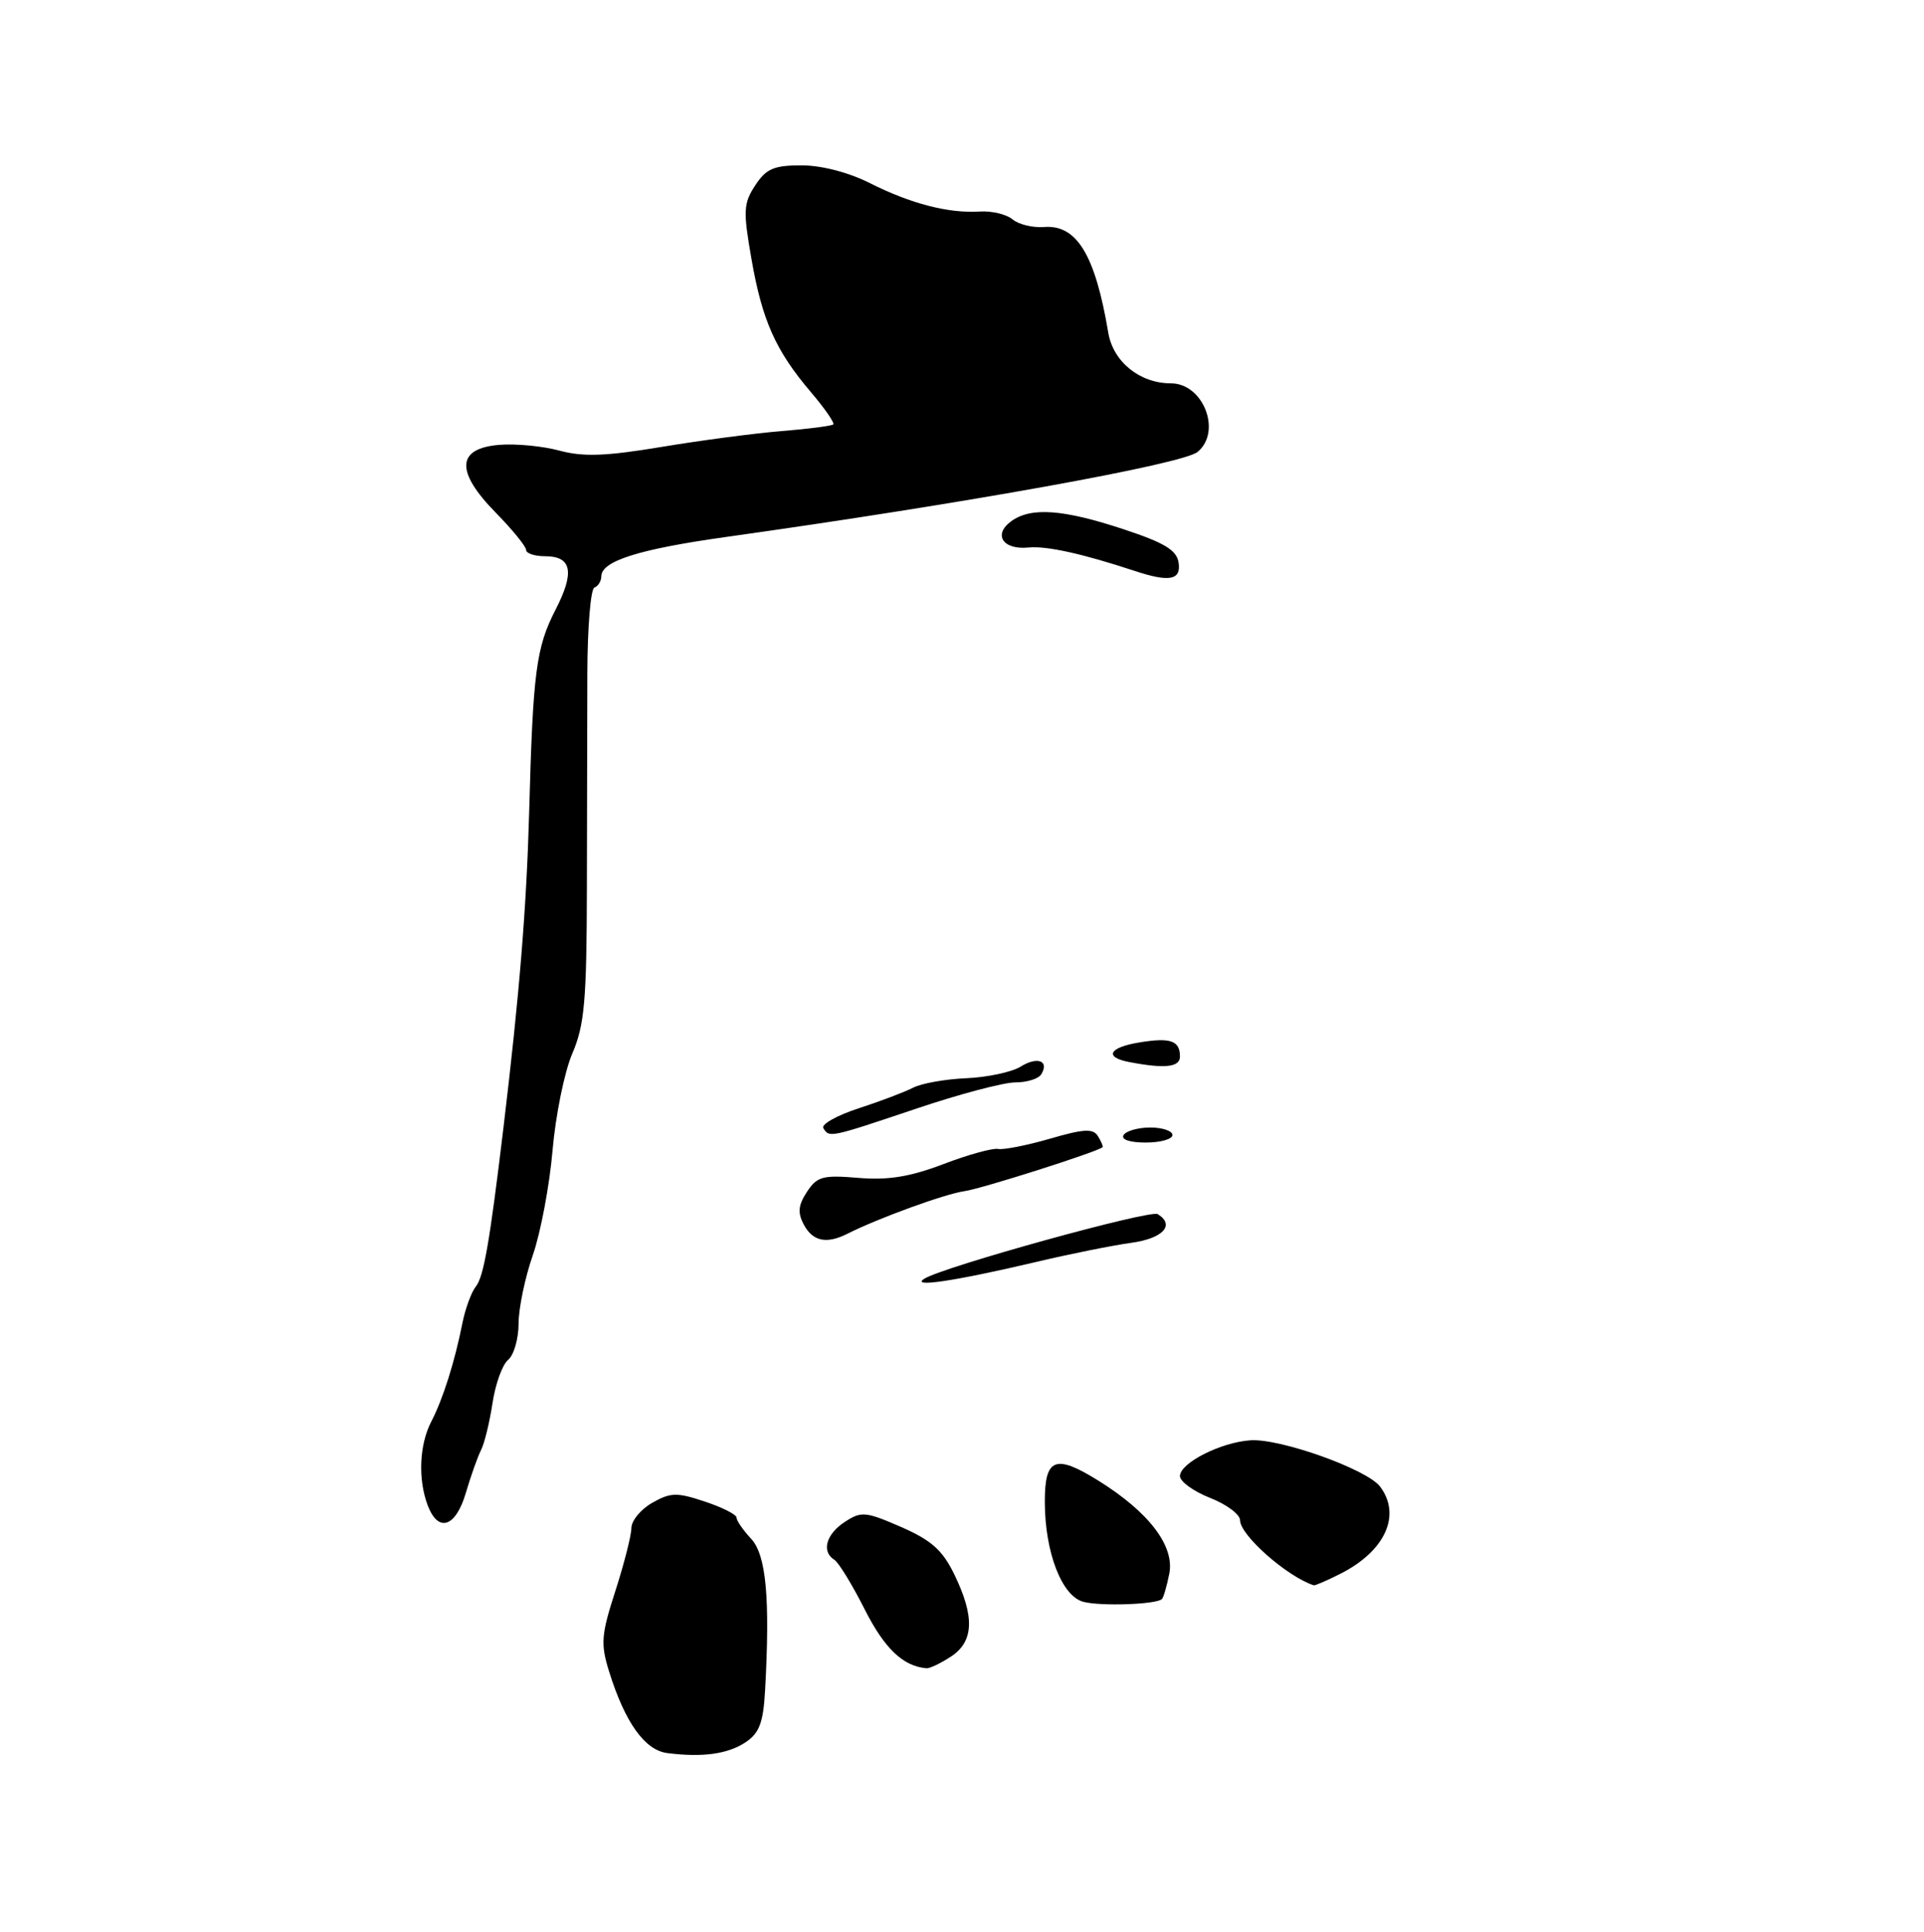 <?xml version="1.0" encoding="UTF-8" standalone="no"?>
<!DOCTYPE svg PUBLIC "-//W3C//DTD SVG 1.1//EN" "http://www.w3.org/Graphics/SVG/1.1/DTD/svg11.dtd" >
<svg xmlns="http://www.w3.org/2000/svg" xmlns:xlink="http://www.w3.org/1999/xlink" version="1.1" viewBox="0 0 256 257">
 <g >
 <path fill="currentColor"
d=" M 99.21 231.78 C 101.04 230.56 101.56 229.18 101.80 224.88 C 102.48 212.62 101.95 206.86 99.94 204.71 C 98.87 203.56 98.00 202.30 98.00 201.89 C 98.00 201.49 96.10 200.53 93.78 199.76 C 90.05 198.52 89.22 198.54 86.78 199.93 C 85.26 200.79 84.01 202.31 84.01 203.29 C 84.00 204.28 83.04 208.04 81.88 211.65 C 79.99 217.49 79.90 218.69 81.04 222.36 C 83.16 229.16 85.79 232.84 88.79 233.22 C 93.49 233.82 96.84 233.35 99.21 231.78 Z  M 126.54 220.38 C 129.57 218.39 129.72 215.11 127.00 209.50 C 125.42 206.23 123.95 204.92 119.89 203.14 C 115.16 201.08 114.60 201.03 112.39 202.48 C 109.90 204.11 109.27 206.43 111.02 207.51 C 111.58 207.86 113.40 210.83 115.06 214.12 C 117.69 219.32 120.17 221.69 123.29 221.94 C 123.72 221.97 125.18 221.27 126.54 220.38 Z  M 154.60 212.73 C 154.81 212.53 155.25 211.01 155.58 209.36 C 156.31 205.68 152.88 201.17 146.15 196.98 C 140.39 193.40 139.00 193.96 139.02 199.86 C 139.04 206.55 141.29 212.35 144.15 213.10 C 146.50 213.71 153.88 213.45 154.60 212.73 Z  M 178.30 209.39 C 184.31 206.37 186.50 201.56 183.62 197.76 C 181.87 195.46 170.33 191.34 166.38 191.61 C 162.44 191.87 157.00 194.63 157.00 196.37 C 157.00 197.10 158.80 198.40 161.00 199.27 C 163.20 200.13 165.00 201.47 165.00 202.25 C 165.00 204.23 171.23 209.73 174.80 210.90 C 174.96 210.96 176.54 210.28 178.30 209.39 Z  M 61.99 198.58 C 62.65 196.34 63.56 193.78 64.01 192.90 C 64.46 192.02 65.14 189.22 65.53 186.68 C 65.91 184.14 66.84 181.54 67.61 180.91 C 68.37 180.27 69.00 178.11 69.00 176.09 C 69.00 174.08 69.85 169.97 70.90 166.97 C 71.94 163.96 73.12 157.70 73.52 153.05 C 73.92 148.40 75.10 142.60 76.15 140.15 C 77.78 136.35 78.06 133.14 78.09 118.10 C 78.11 108.42 78.14 95.55 78.15 89.50 C 78.17 83.45 78.59 78.35 79.09 78.17 C 79.59 77.98 80.00 77.31 80.01 76.67 C 80.02 74.64 85.01 73.07 96.43 71.46 C 128.22 67.01 157.39 61.75 159.35 60.12 C 162.61 57.42 160.11 51.00 155.80 51.00 C 151.65 51.00 148.11 48.13 147.46 44.25 C 145.73 33.92 143.27 29.87 138.94 30.20 C 137.43 30.32 135.53 29.86 134.72 29.18 C 133.90 28.50 131.94 28.04 130.37 28.14 C 126.25 28.41 121.20 27.11 115.78 24.38 C 112.94 22.94 109.31 22.00 106.65 22.00 C 102.97 22.00 101.94 22.44 100.49 24.66 C 98.92 27.05 98.87 28.06 99.98 34.41 C 101.41 42.63 103.19 46.63 107.87 52.14 C 109.72 54.31 111.07 56.26 110.87 56.46 C 110.67 56.66 107.58 57.06 104.00 57.35 C 100.42 57.64 93.22 58.59 88.00 59.46 C 80.62 60.69 77.60 60.80 74.45 59.95 C 72.23 59.35 68.63 59.00 66.45 59.18 C 60.75 59.64 60.57 62.70 65.93 68.17 C 68.17 70.45 70.00 72.70 70.00 73.16 C 70.00 73.62 71.14 74.00 72.53 74.00 C 76.09 74.00 76.50 76.11 73.90 81.15 C 71.34 86.14 70.91 89.38 70.41 108.00 C 70.06 120.64 69.13 132.18 66.99 150.00 C 65.16 165.25 64.36 169.86 63.31 171.16 C 62.72 171.90 61.92 174.07 61.53 176.00 C 60.51 181.16 58.93 186.15 57.37 189.15 C 55.79 192.22 55.60 196.81 56.91 200.27 C 58.31 203.96 60.64 203.19 61.99 198.58 Z  M 156.82 74.86 C 156.57 73.19 154.97 72.22 149.50 70.41 C 141.43 67.74 137.15 67.44 134.54 69.35 C 132.10 71.13 133.45 73.18 136.84 72.84 C 139.24 72.60 144.04 73.66 151.00 75.96 C 155.59 77.48 157.17 77.18 156.82 74.86 Z  M 123.00 170.11 C 125.62 168.49 153.04 160.91 154.04 161.52 C 156.39 162.98 154.74 164.76 150.51 165.34 C 148.04 165.68 142.30 166.83 137.76 167.91 C 127.02 170.44 121.03 171.33 123.00 170.11 Z  M 106.96 162.93 C 106.11 161.34 106.20 160.34 107.37 158.56 C 108.71 156.51 109.49 156.30 114.21 156.70 C 118.17 157.03 121.07 156.56 125.52 154.87 C 128.81 153.61 132.09 152.71 132.80 152.85 C 133.52 152.99 136.62 152.38 139.70 151.49 C 144.22 150.17 145.45 150.11 146.09 151.15 C 146.53 151.86 146.80 152.52 146.70 152.62 C 145.99 153.25 130.59 158.15 128.31 158.47 C 125.72 158.84 116.88 162.05 112.76 164.13 C 109.98 165.53 108.15 165.15 106.96 162.93 Z  M 149.50 151.00 C 149.84 150.45 151.44 150.00 153.06 150.00 C 154.68 150.00 156.00 150.45 156.00 151.00 C 156.00 151.55 154.40 152.00 152.44 152.00 C 150.32 152.00 149.13 151.60 149.50 151.00 Z  M 109.55 150.08 C 109.24 149.58 111.35 148.39 114.24 147.45 C 117.13 146.51 120.40 145.27 121.50 144.70 C 122.59 144.13 125.78 143.56 128.59 143.44 C 131.39 143.32 134.63 142.62 135.80 141.90 C 138.02 140.51 139.66 141.12 138.54 142.93 C 138.18 143.52 136.62 144.00 135.08 144.00 C 133.53 144.00 127.60 145.57 121.89 147.50 C 110.37 151.37 110.35 151.38 109.55 150.08 Z  M 150.25 141.29 C 146.85 140.64 147.55 139.33 151.66 138.67 C 155.75 138.00 157.00 138.45 157.00 140.56 C 157.00 141.98 154.98 142.20 150.25 141.29 Z "/>
</g>
</svg>